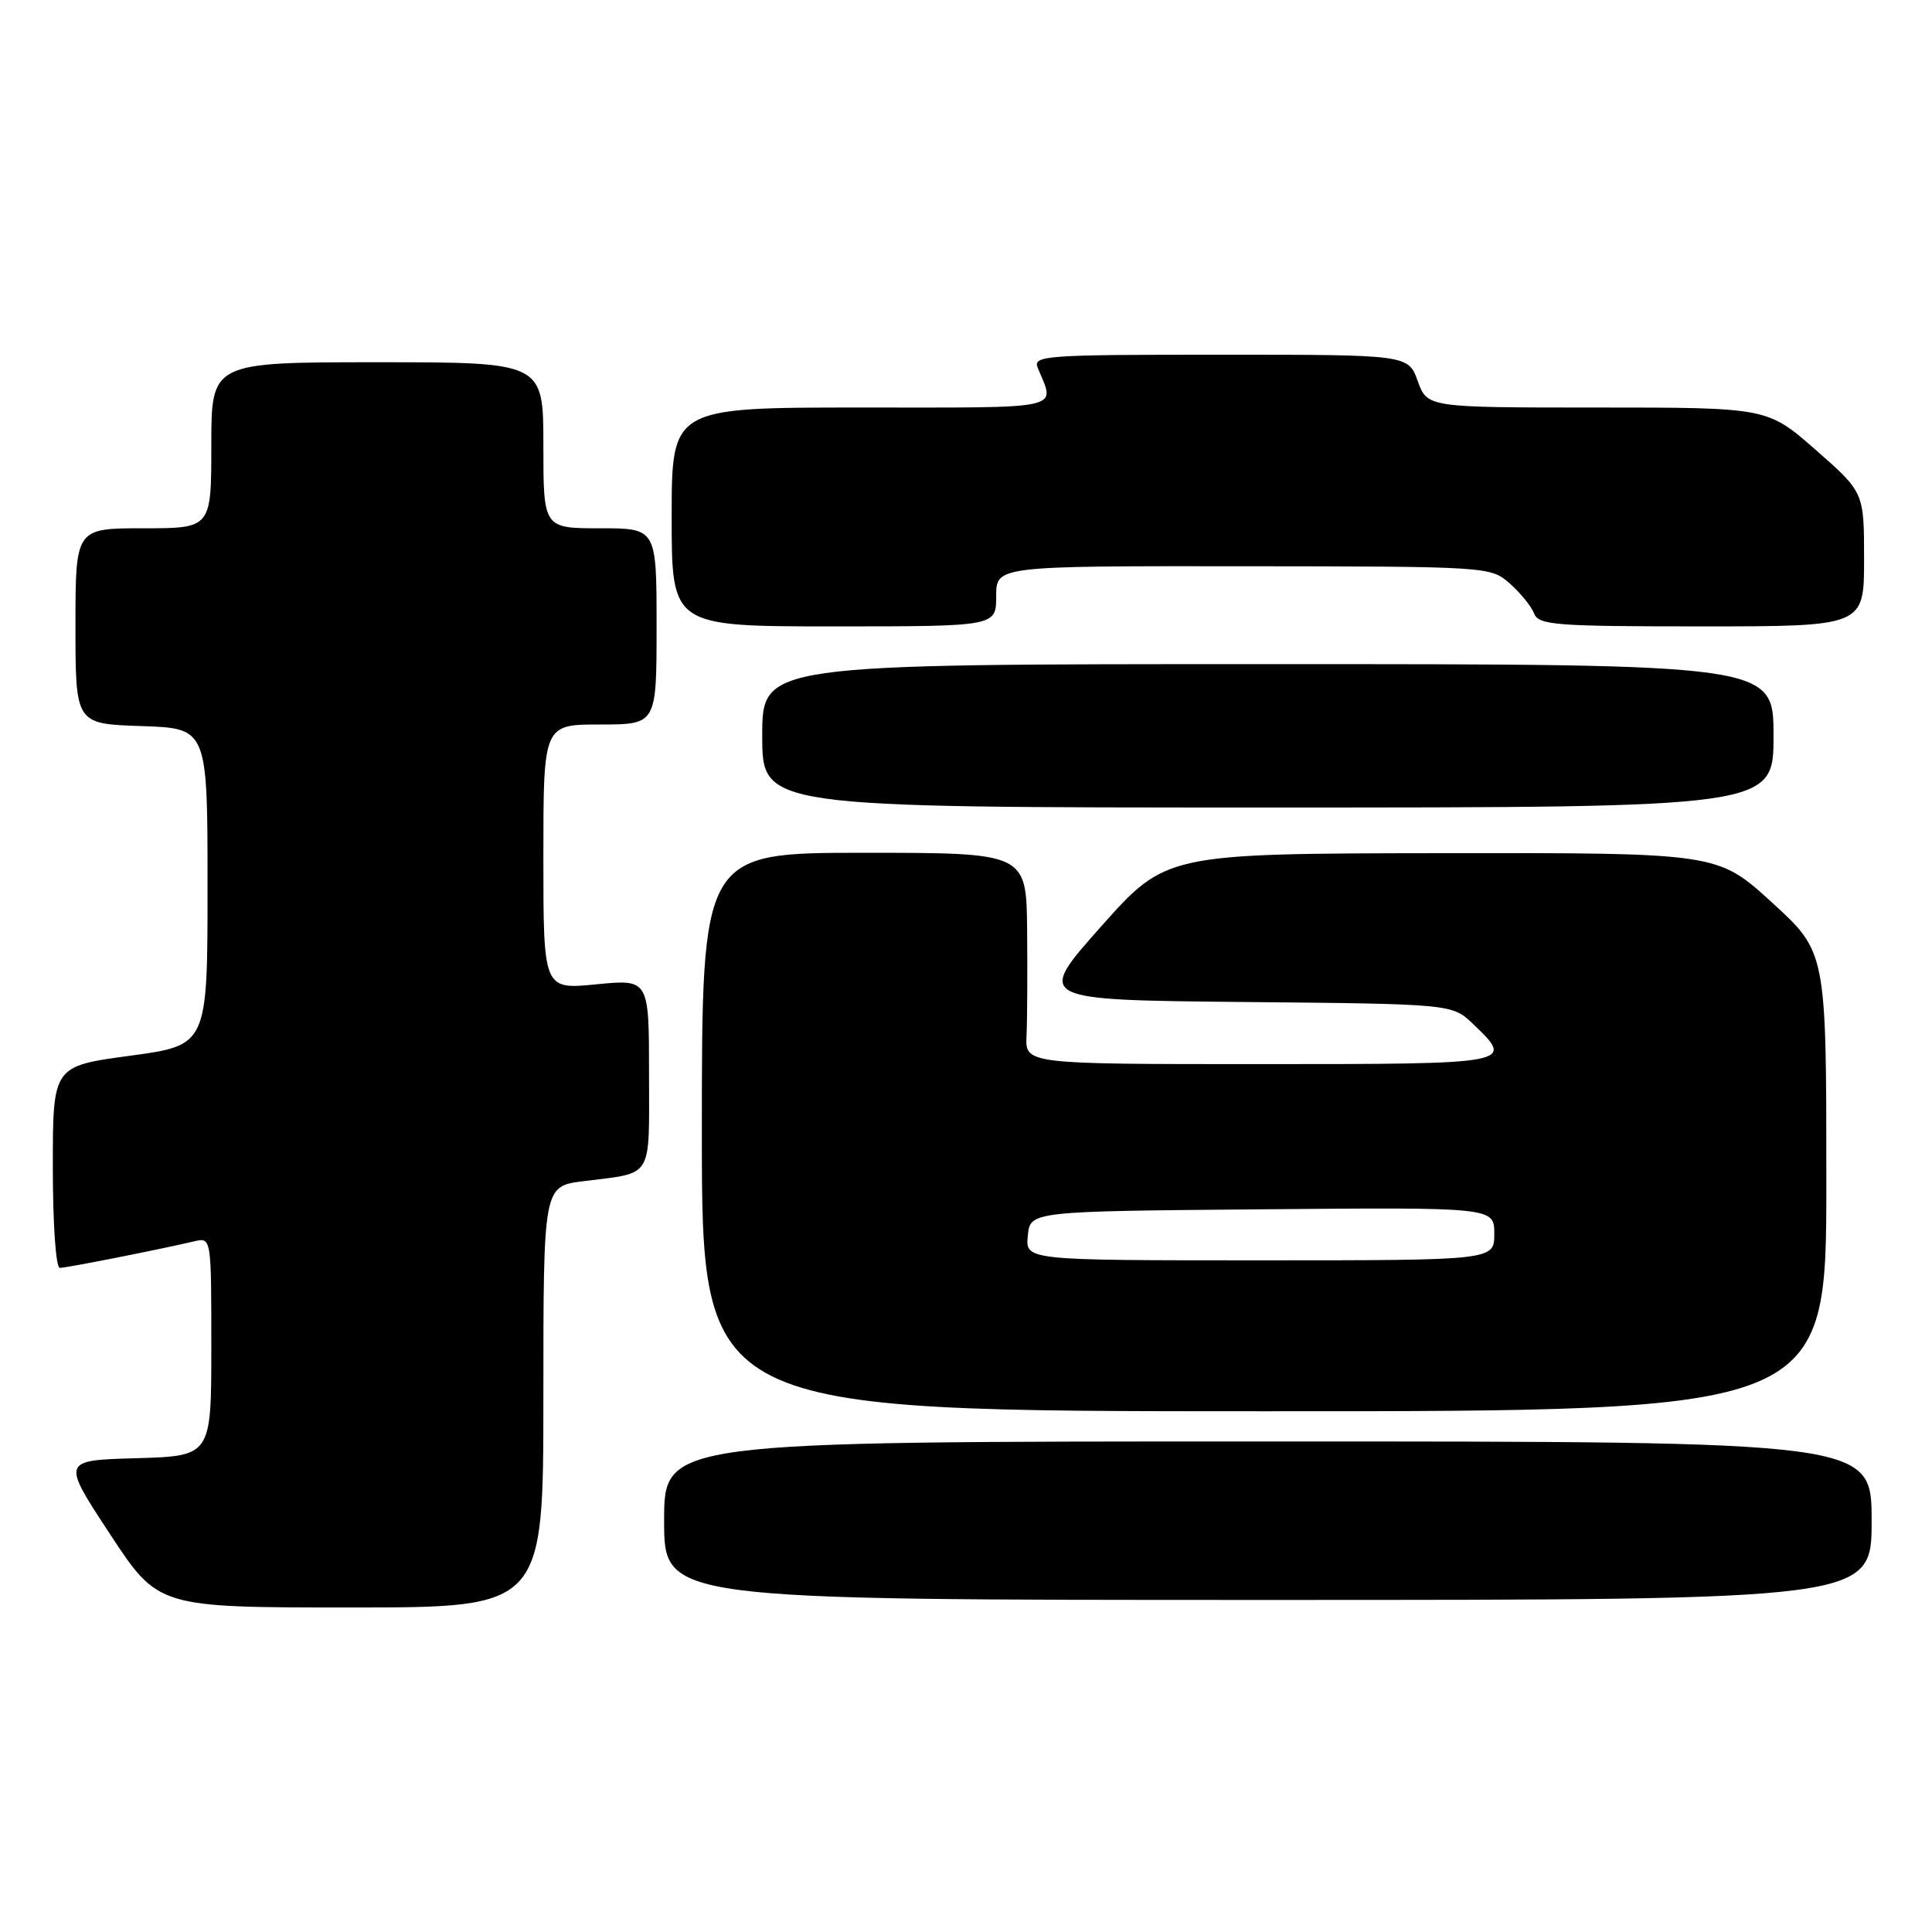<?xml version="1.0" encoding="UTF-8" standalone="no"?>
<!DOCTYPE svg PUBLIC "-//W3C//DTD SVG 1.1//EN" "http://www.w3.org/Graphics/SVG/1.1/DTD/svg11.dtd" >
<svg xmlns="http://www.w3.org/2000/svg" xmlns:xlink="http://www.w3.org/1999/xlink" version="1.1" viewBox="0 0 256 256">
 <g >
 <path fill="currentColor"
d=" M 72.00 185.09 C 72.00 157.19 72.00 157.19 77.25 156.52 C 86.68 155.33 86.00 156.43 86.00 142.30 C 86.00 129.74 86.00 129.74 79.00 130.43 C 72.00 131.12 72.00 131.12 72.00 113.56 C 72.00 96.00 72.00 96.00 79.50 96.00 C 87.00 96.00 87.00 96.00 87.00 83.00 C 87.00 70.00 87.00 70.00 79.50 70.00 C 72.00 70.00 72.00 70.00 72.00 59.00 C 72.00 48.00 72.00 48.00 50.00 48.00 C 28.00 48.00 28.00 48.00 28.00 59.00 C 28.00 70.00 28.00 70.00 19.00 70.00 C 10.00 70.00 10.00 70.00 10.00 82.96 C 10.00 95.92 10.00 95.92 18.75 96.21 C 27.50 96.50 27.50 96.50 27.50 117.50 C 27.50 138.50 27.50 138.50 17.25 139.89 C 7.00 141.27 7.00 141.27 7.00 154.64 C 7.00 162.26 7.40 168.00 7.93 168.00 C 8.81 168.00 20.77 165.64 25.75 164.48 C 28.00 163.96 28.00 163.96 28.00 178.45 C 28.00 192.93 28.00 192.93 18.08 193.22 C 8.15 193.50 8.15 193.50 14.56 203.25 C 20.96 213.00 20.96 213.00 46.48 213.00 C 72.00 213.00 72.00 213.00 72.00 185.09 Z  M 248.00 201.50 C 248.00 191.00 248.00 191.00 168.00 191.00 C 88.00 191.00 88.00 191.00 88.00 201.50 C 88.00 212.00 88.00 212.00 168.00 212.00 C 248.00 212.00 248.00 212.00 248.00 201.50 Z  M 242.00 156.58 C 242.00 126.16 242.00 126.16 234.79 119.58 C 227.58 113.00 227.58 113.00 191.04 113.05 C 154.50 113.10 154.50 113.10 145.87 122.80 C 137.25 132.50 137.25 132.50 164.84 132.77 C 192.42 133.03 192.42 133.03 195.21 135.70 C 200.73 140.99 200.68 141.00 166.92 141.00 C 135.85 141.00 135.85 141.00 136.02 137.25 C 136.12 135.19 136.15 128.89 136.10 123.25 C 136.00 113.00 136.00 113.00 114.50 113.00 C 93.00 113.00 93.00 113.00 93.00 150.00 C 93.00 187.00 93.00 187.00 167.50 187.00 C 242.00 187.00 242.00 187.00 242.00 156.58 Z  M 235.00 97.50 C 235.00 88.00 235.00 88.00 168.00 88.00 C 101.00 88.00 101.00 88.00 101.00 97.50 C 101.00 107.00 101.00 107.00 168.00 107.00 C 235.00 107.00 235.00 107.00 235.00 97.50 Z  M 132.00 79.00 C 132.00 75.00 132.00 75.00 164.75 75.03 C 197.31 75.06 197.51 75.08 200.06 77.32 C 201.47 78.57 202.92 80.35 203.28 81.29 C 203.87 82.83 206.08 83.00 225.47 83.00 C 247.00 83.00 247.00 83.00 247.00 74.12 C 247.00 65.24 247.00 65.24 240.60 59.62 C 234.19 54.00 234.19 54.00 211.66 54.00 C 189.13 54.00 189.13 54.00 187.86 50.50 C 186.60 47.00 186.60 47.00 161.69 47.00 C 138.36 47.00 136.83 47.11 137.51 48.75 C 139.82 54.37 141.49 54.00 114.12 54.00 C 89.00 54.00 89.00 54.00 89.00 68.50 C 89.00 83.00 89.00 83.00 110.50 83.00 C 132.00 83.00 132.00 83.00 132.00 79.00 Z  M 136.19 163.75 C 136.50 160.50 136.50 160.50 167.25 160.24 C 198.00 159.97 198.00 159.97 198.00 163.49 C 198.00 167.00 198.00 167.00 166.94 167.00 C 135.87 167.00 135.87 167.00 136.19 163.75 Z "/>
</g>
</svg>